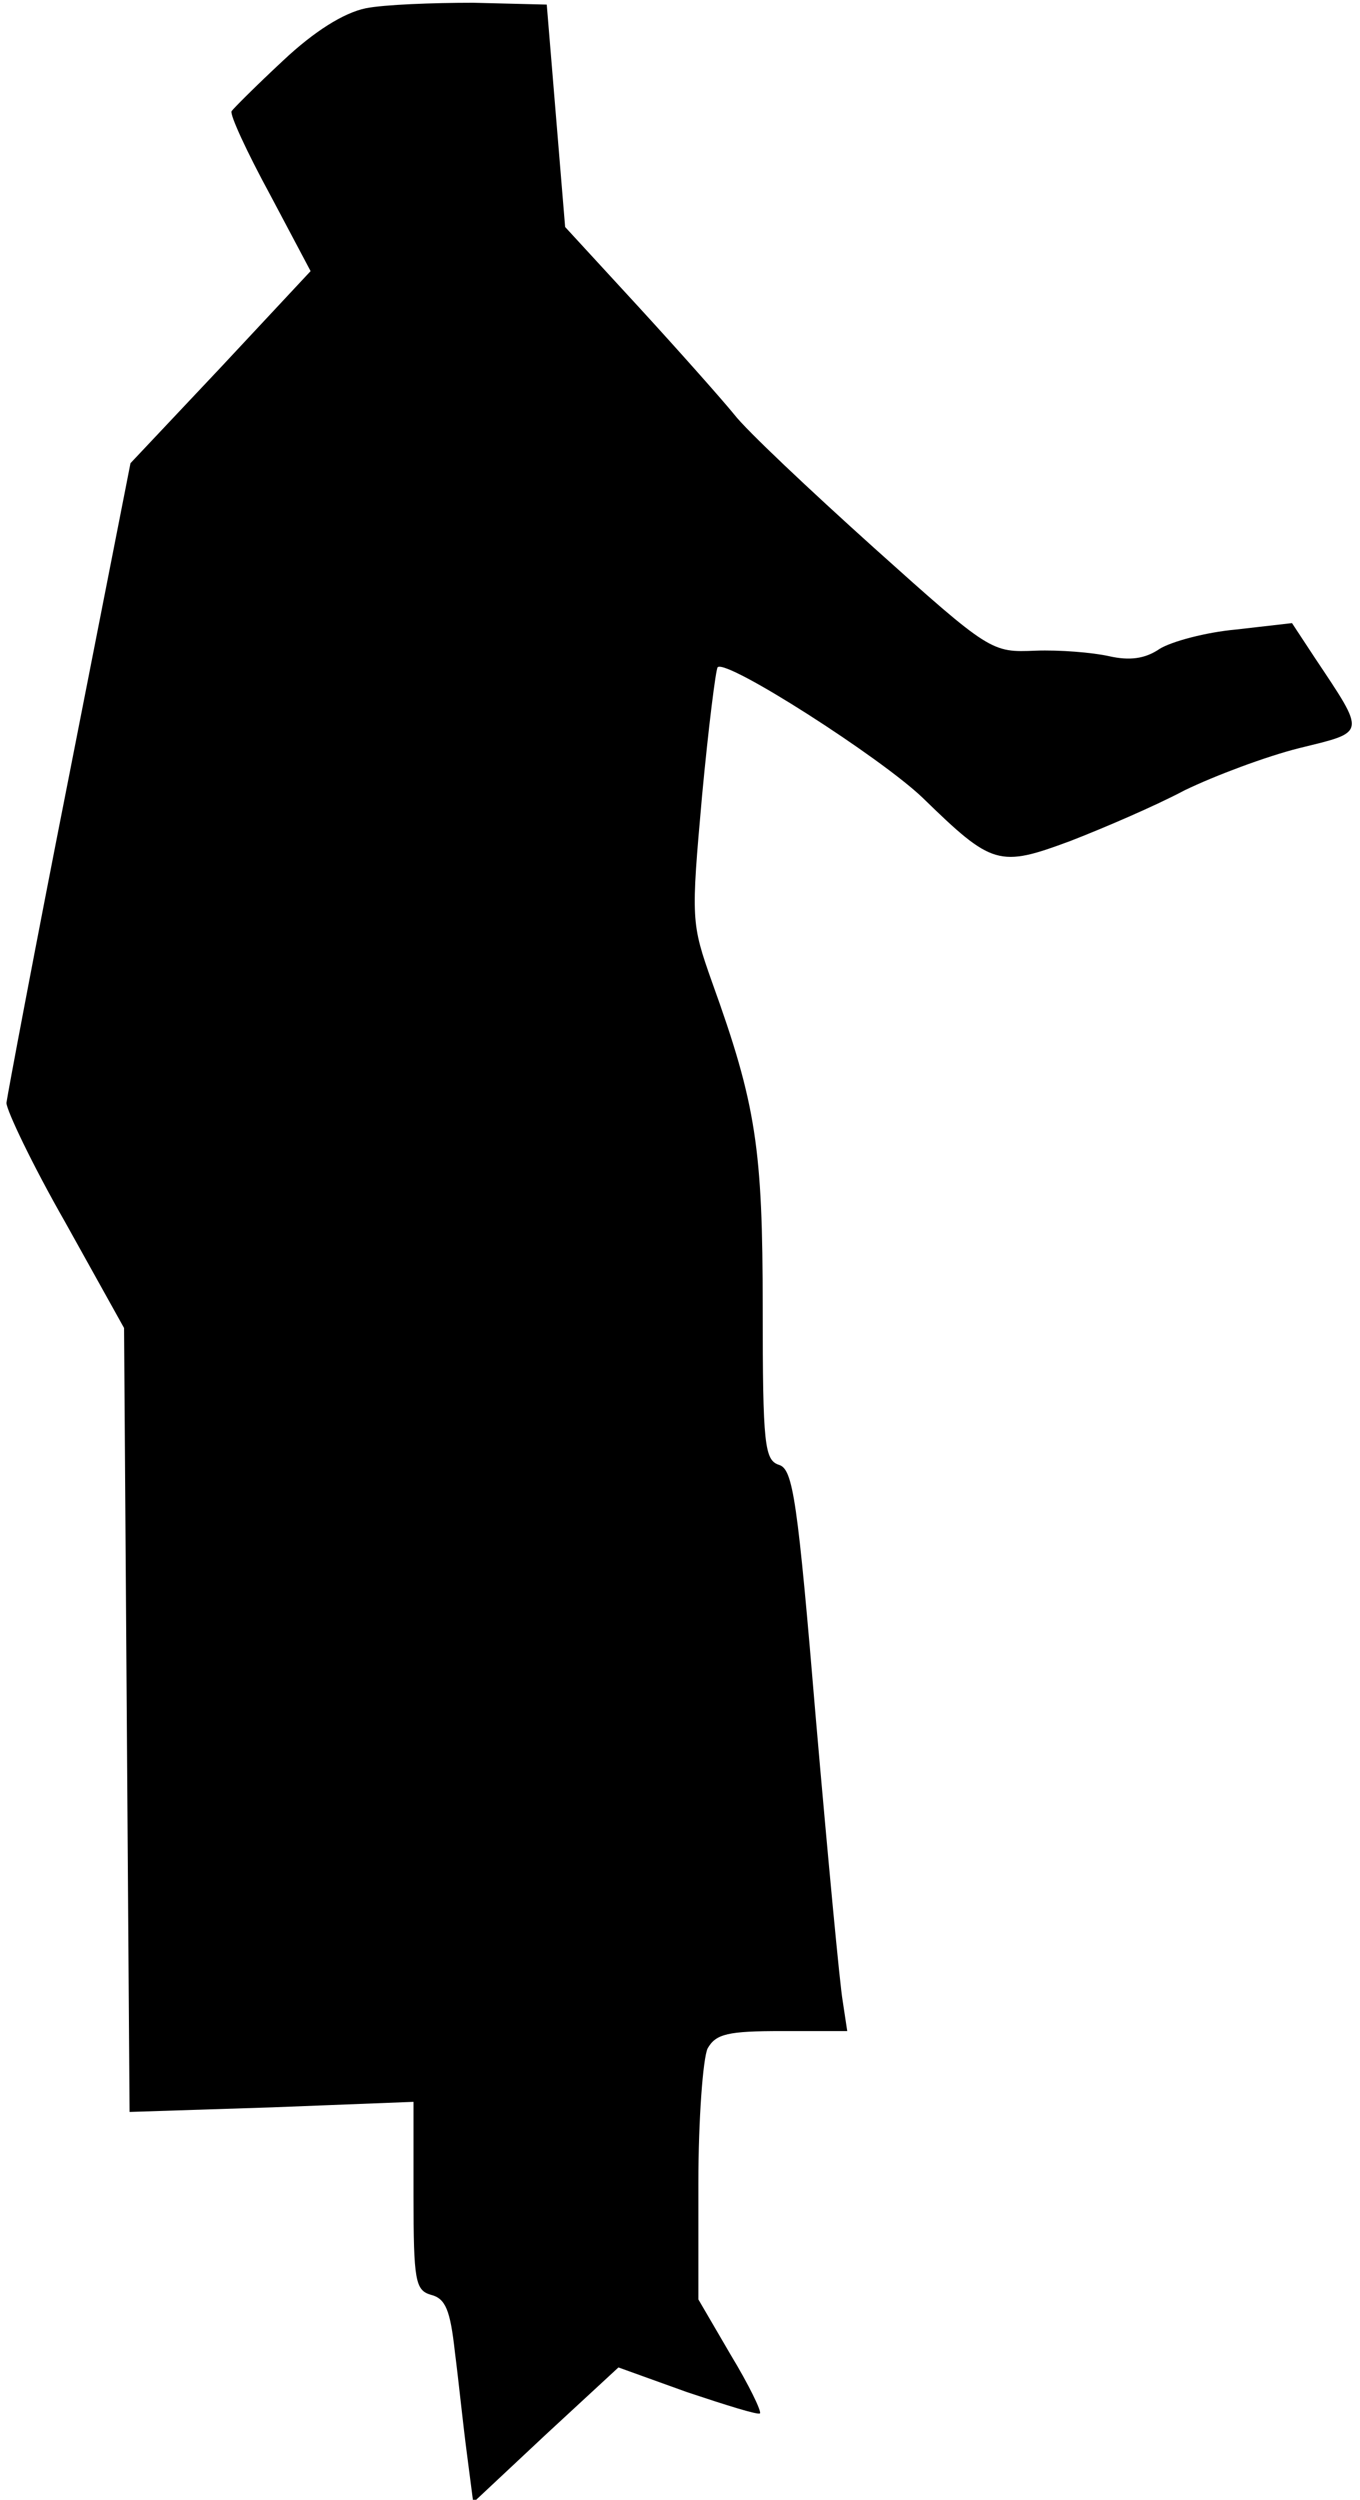 <?xml version="1.0" standalone="no"?>
<!DOCTYPE svg PUBLIC "-//W3C//DTD SVG 20010904//EN"
 "http://www.w3.org/TR/2001/REC-SVG-20010904/DTD/svg10.dtd">
<svg version="1.0" xmlns="http://www.w3.org/2000/svg"
 width="148pt" height="272pt" viewBox="0 0 148 272"
 preserveAspectRatio="xMidYMid meet">
<g transform="translate(0,272) scale(0.1,-0.1)"
fill="#000000" stroke="none">
<path fill="#000000" stroke="none" d="M398 2711 c-24 -5 -56 -25 -90 -57 -29
-27 -54 -52 -56 -55 -2 -4 17 -45 42 -91 l44 -83 -98 -105 -98 -104 -67 -341
c-37 -187 -67 -347 -68 -355 0 -8 28 -67 64 -130 l64 -115 3 -427 3 -426 155
5 154 6 0 -102 c0 -93 2 -103 19 -108 16 -4 21 -17 26 -62 4 -31 9 -80 13
-110 l7 -54 79 74 79 73 75 -27 c42 -14 77 -25 79 -23 2 2 -12 31 -32 64 l-35
60 0 127 c0 69 5 135 10 146 9 16 22 19 81 19 l71 0 -5 33 c-3 17 -16 155 -29
305 -20 240 -25 273 -40 278 -16 5 -18 21 -18 171 0 173 -7 221 -55 354 -23
65 -23 68 -11 203 7 75 15 138 17 140 10 9 177 -98 223 -142 76 -74 83 -76
161 -47 36 14 92 38 124 55 33 16 89 37 125 46 73 18 73 14 17 98 l-25 38 -61
-7 c-33 -3 -70 -13 -83 -21 -16 -11 -33 -13 -55 -8 -18 4 -54 7 -80 6 -48 -2
-49 -2 -176 112 -70 63 -139 128 -152 145 -13 16 -60 69 -104 117 l-80 87 -10
121 -10 121 -80 2 c-44 0 -97 -2 -117 -6z"/>
</g>
</svg>

